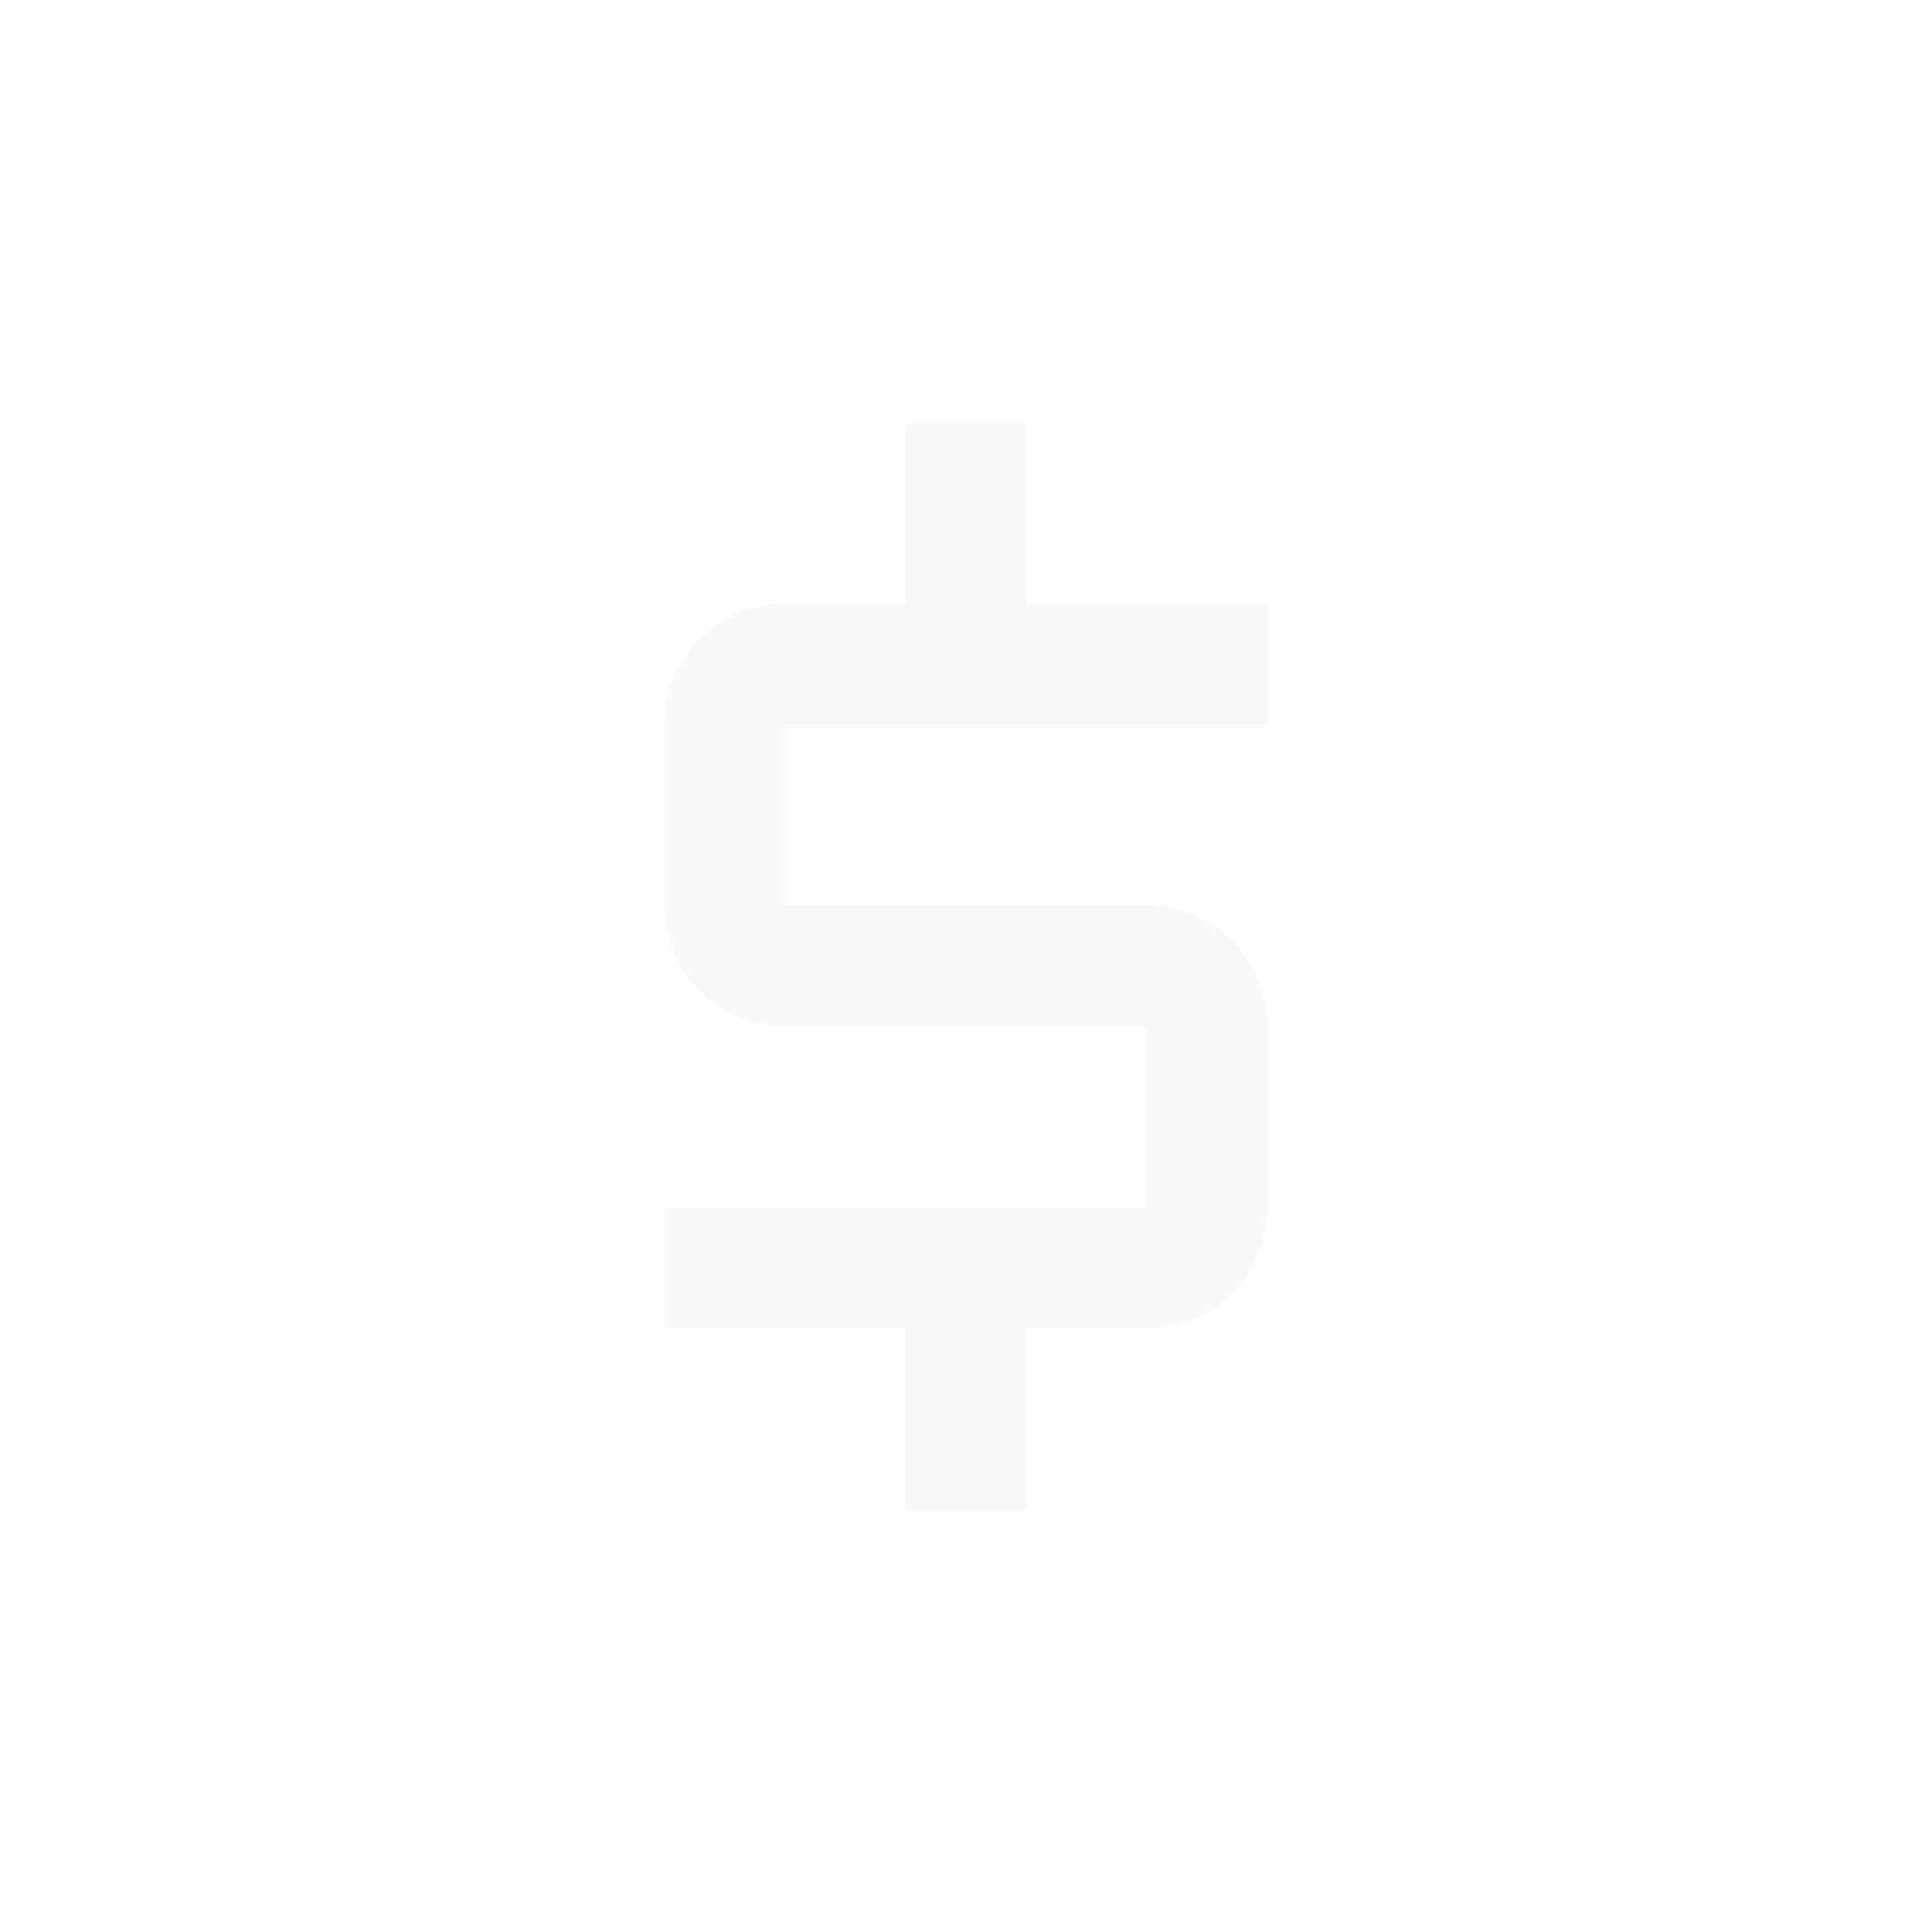 <svg width="22" height="22" viewBox="0 0 22 22" fill="white" xmlns="http://www.w3.org/2000/svg">
<rect width="22" height="22" style="mix-blend-mode:multiply"/>
<path d="M14.438 8.25V6.875H11.688V4.812H10.312V6.875H8.938C8.573 6.875 8.223 7.02 7.966 7.278C7.708 7.536 7.563 7.885 7.563 8.25V10.312C7.563 10.677 7.708 11.027 7.966 11.284C8.223 11.542 8.573 11.687 8.938 11.688H13.062V13.75H7.563V15.125H10.312V17.188H11.688V15.125H13.062C13.427 15.125 13.777 14.98 14.034 14.722C14.292 14.464 14.437 14.114 14.438 13.75V11.688C14.437 11.323 14.292 10.973 14.034 10.716C13.777 10.458 13.427 10.313 13.062 10.312H8.938V8.25H14.438Z" fill="#F9F9F9"/>
<path d="M11 2.75C12.632 2.75 14.227 3.234 15.584 4.14C16.94 5.047 17.998 6.335 18.622 7.843C19.246 9.35 19.41 11.009 19.091 12.61C18.773 14.21 17.987 15.68 16.834 16.834C15.68 17.987 14.21 18.773 12.61 19.091C11.009 19.41 9.35 19.246 7.843 18.622C6.335 17.998 5.047 16.94 4.14 15.584C3.234 14.227 2.75 12.632 2.75 11C2.756 8.814 3.628 6.719 5.173 5.173C6.719 3.628 8.814 2.756 11 2.75ZM11 1.375C9.096 1.375 7.235 1.94 5.653 2.997C4.07 4.055 2.836 5.558 2.108 7.317C1.379 9.075 1.189 11.011 1.56 12.878C1.931 14.745 2.848 16.46 4.194 17.806C5.54 19.152 7.255 20.069 9.122 20.44C10.989 20.811 12.925 20.621 14.683 19.892C16.442 19.164 17.945 17.93 19.003 16.347C20.061 14.764 20.625 12.904 20.625 11C20.617 8.45 19.601 6.006 17.798 4.202C15.994 2.399 13.55 1.382 11 1.375Z" />
</svg>
